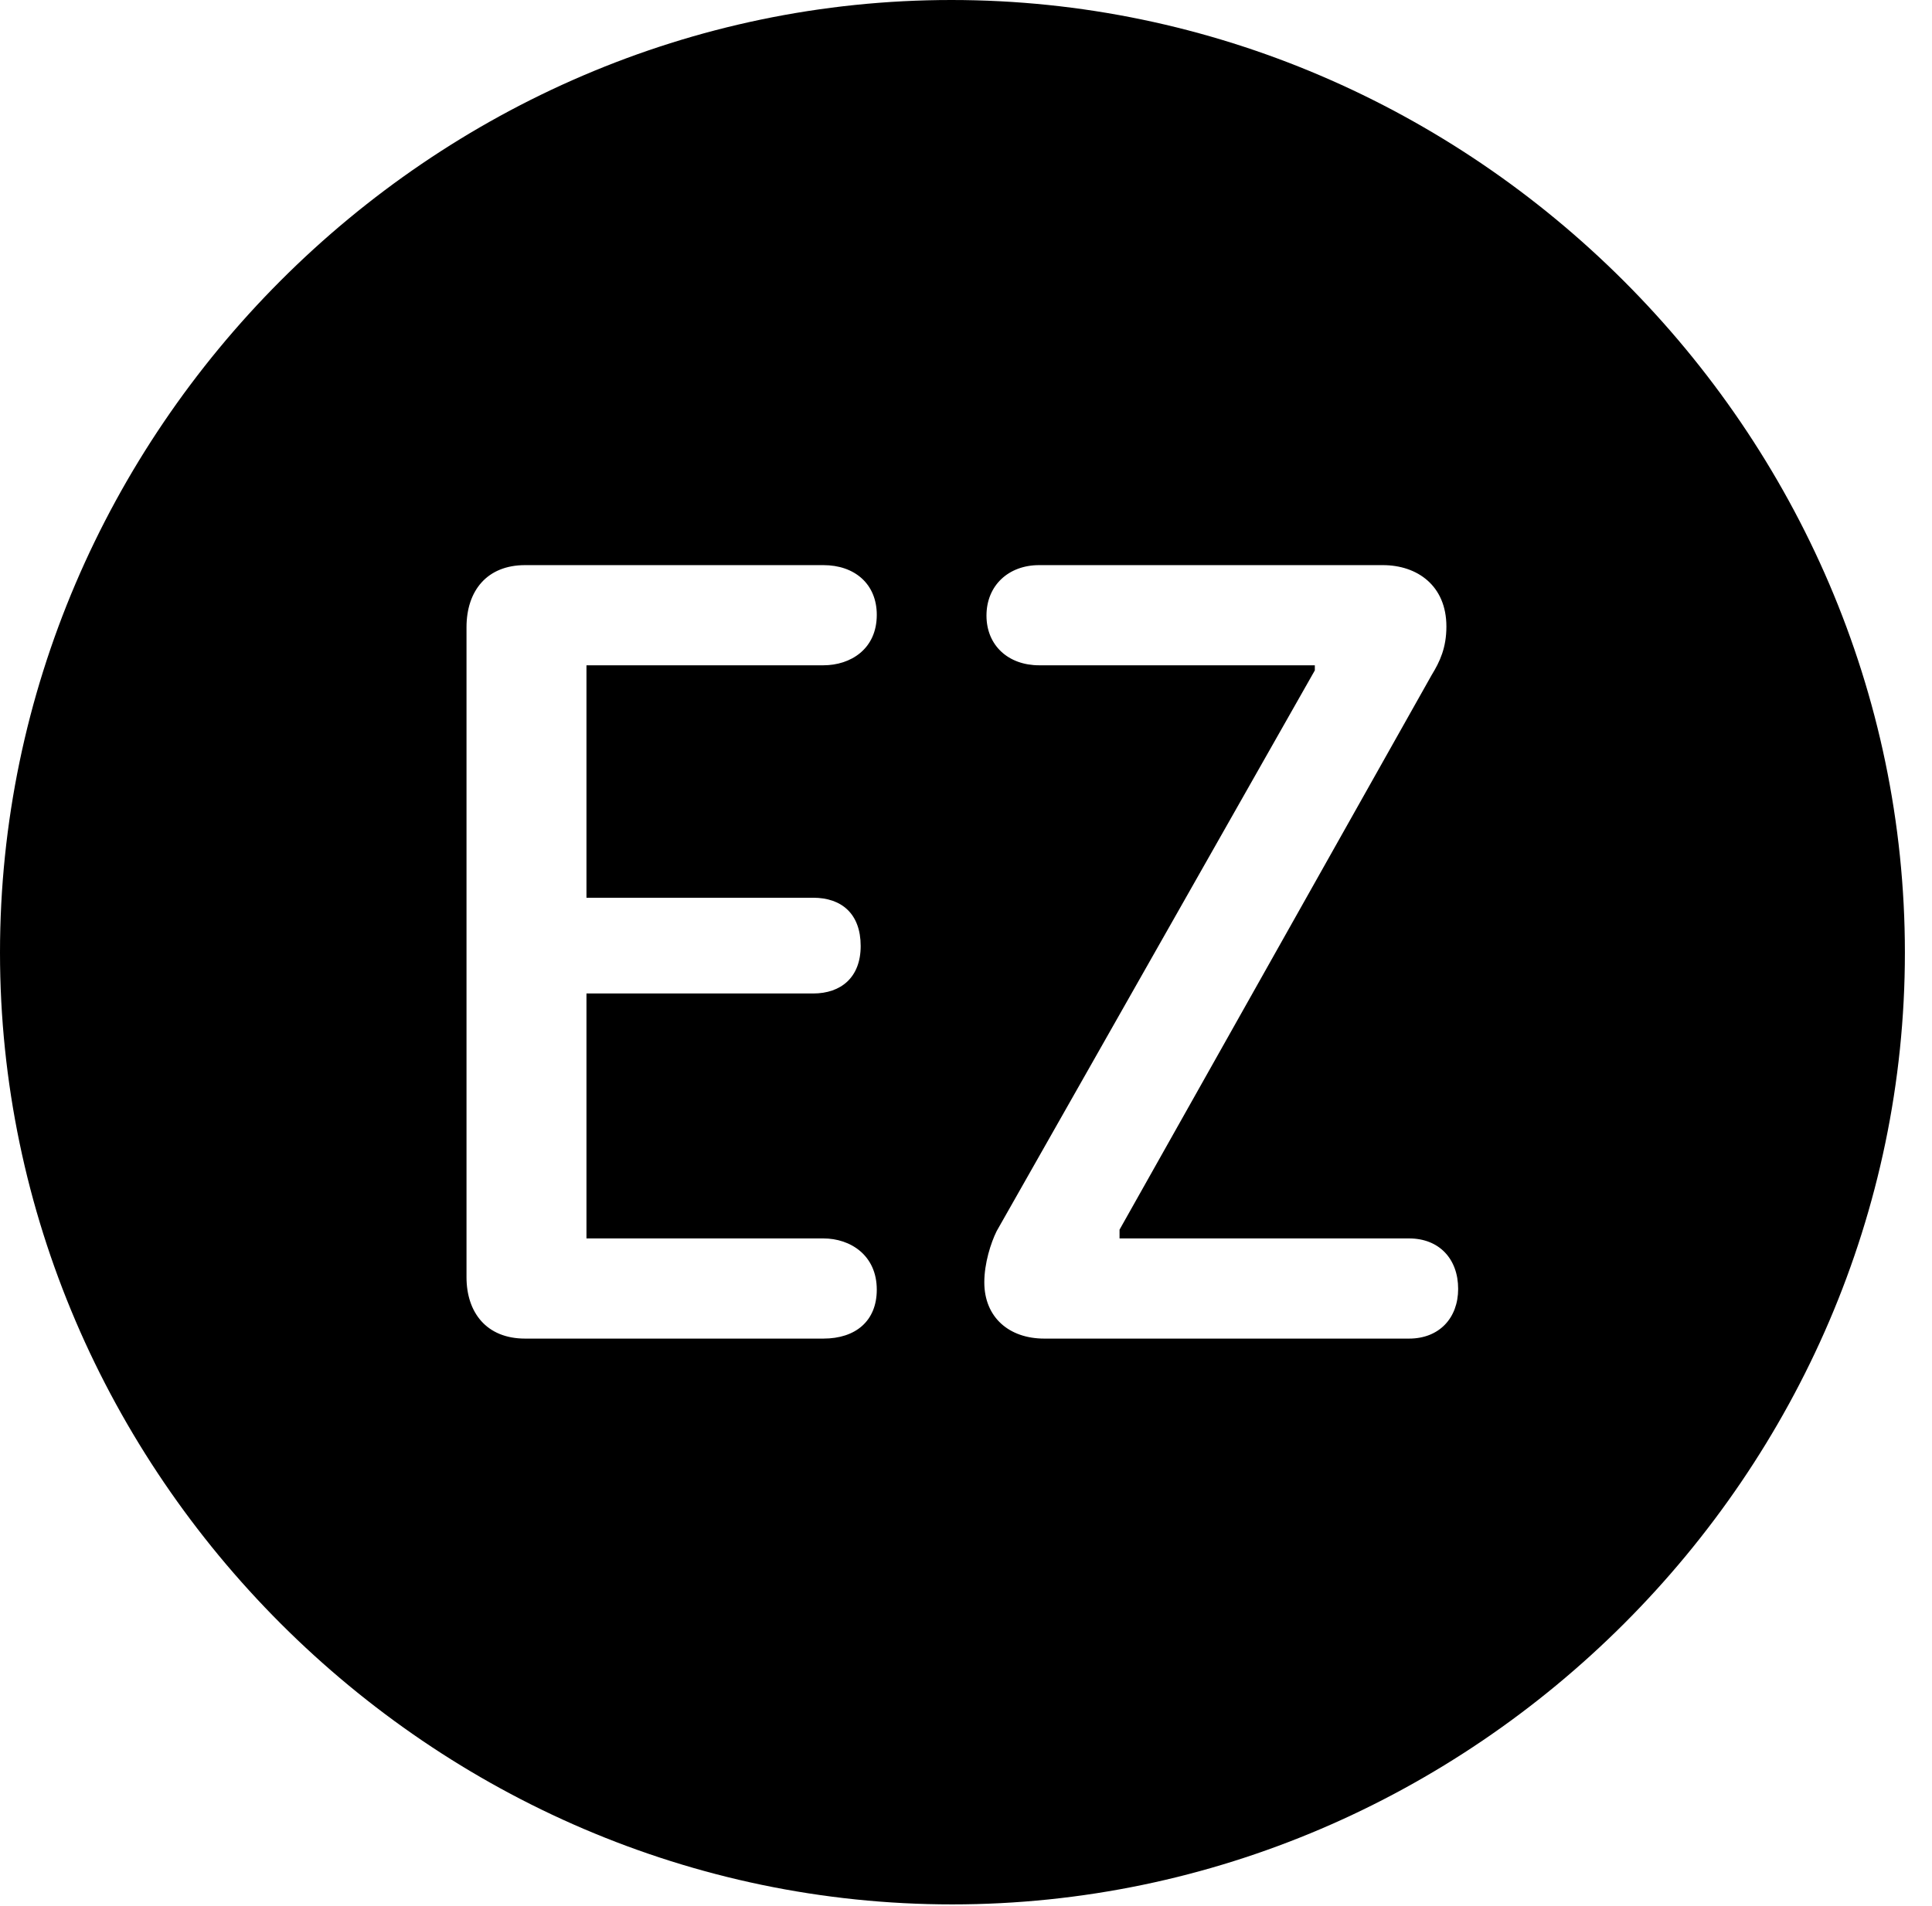 <svg version="1.1" xmlns="http://www.w3.org/2000/svg" xmlns:xlink="http://www.w3.org/1999/xlink" width="25.801" height="25.459" viewBox="0 0 25.801 25.459">
 <g>
  <rect height="25.459" opacity="0" width="25.801" x="0" y="0"/>
  <path d="M25.439 12.725C25.439 19.678 19.678 25.439 12.715 25.439C5.762 25.439 0 19.678 0 12.725C0 5.762 5.752 0 12.705 0C19.668 0 25.439 5.762 25.439 12.725ZM7.012 7.549C6.504 7.549 6.23 7.891 6.23 8.379L6.23 17.061C6.23 17.529 6.494 17.881 7.012 17.881L10.996 17.881C11.426 17.881 11.709 17.646 11.709 17.227C11.709 16.768 11.357 16.543 10.996 16.543L7.832 16.543L7.832 13.271L10.859 13.271C11.23 13.271 11.494 13.057 11.494 12.637C11.494 12.207 11.24 11.992 10.859 11.992L7.832 11.992L7.832 8.887L10.996 8.887C11.357 8.887 11.709 8.672 11.709 8.213C11.709 7.803 11.416 7.549 10.996 7.549ZM13.877 7.549C13.467 7.549 13.174 7.822 13.174 8.223C13.174 8.623 13.467 8.887 13.877 8.887L17.559 8.887L17.559 8.955L13.31 16.445C13.232 16.602 13.145 16.875 13.145 17.129C13.145 17.598 13.477 17.881 13.945 17.881L18.818 17.881C19.219 17.881 19.473 17.607 19.473 17.217C19.473 16.816 19.219 16.543 18.818 16.543L14.951 16.543L14.951 16.426L19.121 9.014C19.229 8.838 19.316 8.652 19.316 8.369C19.316 7.822 18.926 7.549 18.467 7.549Z" fill="currentColor"/>
 </g>
</svg>
